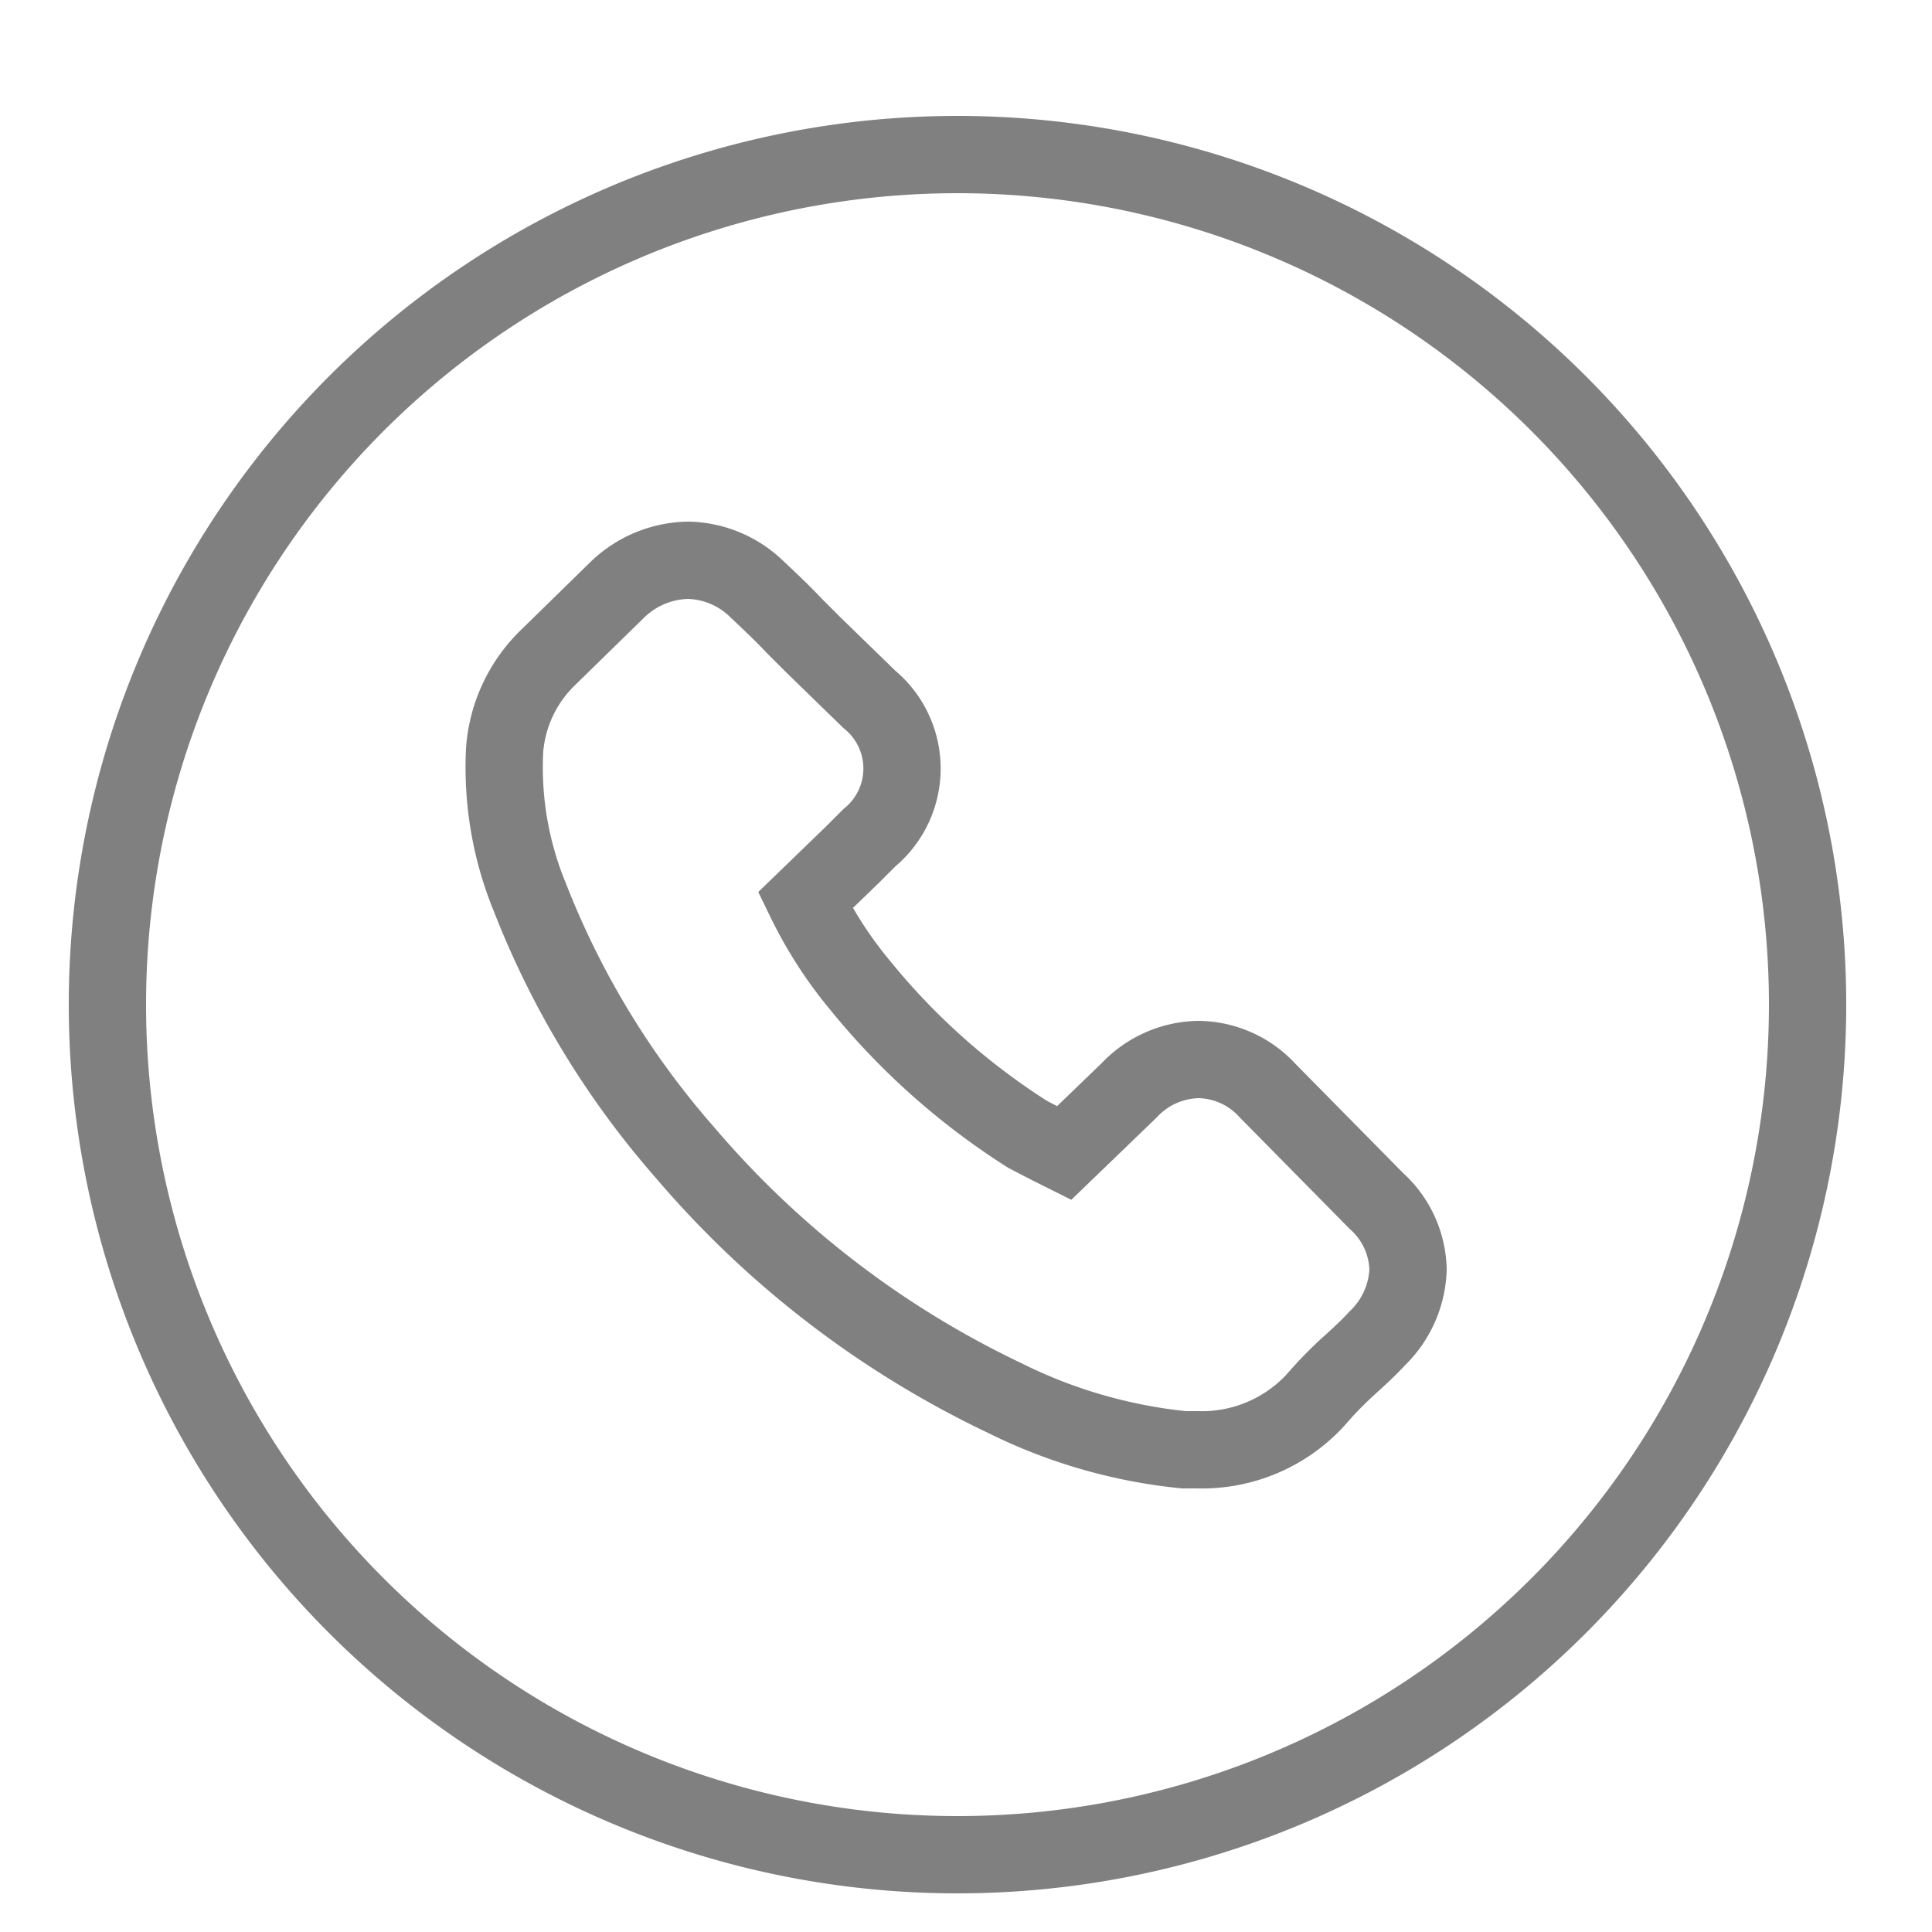 <svg id="Capa_1" data-name="Capa 1" xmlns="http://www.w3.org/2000/svg" viewBox="0 0 25 25"><defs><style>.cls-1{fill:none;stroke:gray;stroke-miterlimit:10;}</style></defs><path class="cls-1" d="M23.39,13a11,11,0,1,1-11-11,11,11,0,0,1,11,11"/><path class="cls-1" d="M16.4,14.11a1.23,1.23,0,0,0-.89-.4,1.26,1.26,0,0,0-.9.4l-.84.81-.2-.1-.27-.14a9,9,0,0,1-2.17-1.93,5.43,5.43,0,0,1-.71-1.1l.61-.59.22-.22a1.16,1.16,0,0,0,0-1.79l-.72-.7-.25-.25c-.15-.16-.32-.32-.49-.48a1.31,1.31,0,0,0-.89-.37,1.35,1.35,0,0,0-.9.37H8l-.9.88a1.86,1.86,0,0,0-.57,1.2,4.42,4.42,0,0,0,.33,1.92,11.14,11.14,0,0,0,2,3.29A12.46,12.46,0,0,0,13,18.09a6.69,6.69,0,0,0,2.32.67h.17a2,2,0,0,0,1.53-.64,0,0,0,0,1,0,0,5,5,0,0,1,.46-.47c.11-.1.23-.21.34-.33a1.3,1.3,0,0,0,.4-.89,1.23,1.23,0,0,0-.41-.89Z"/></svg>